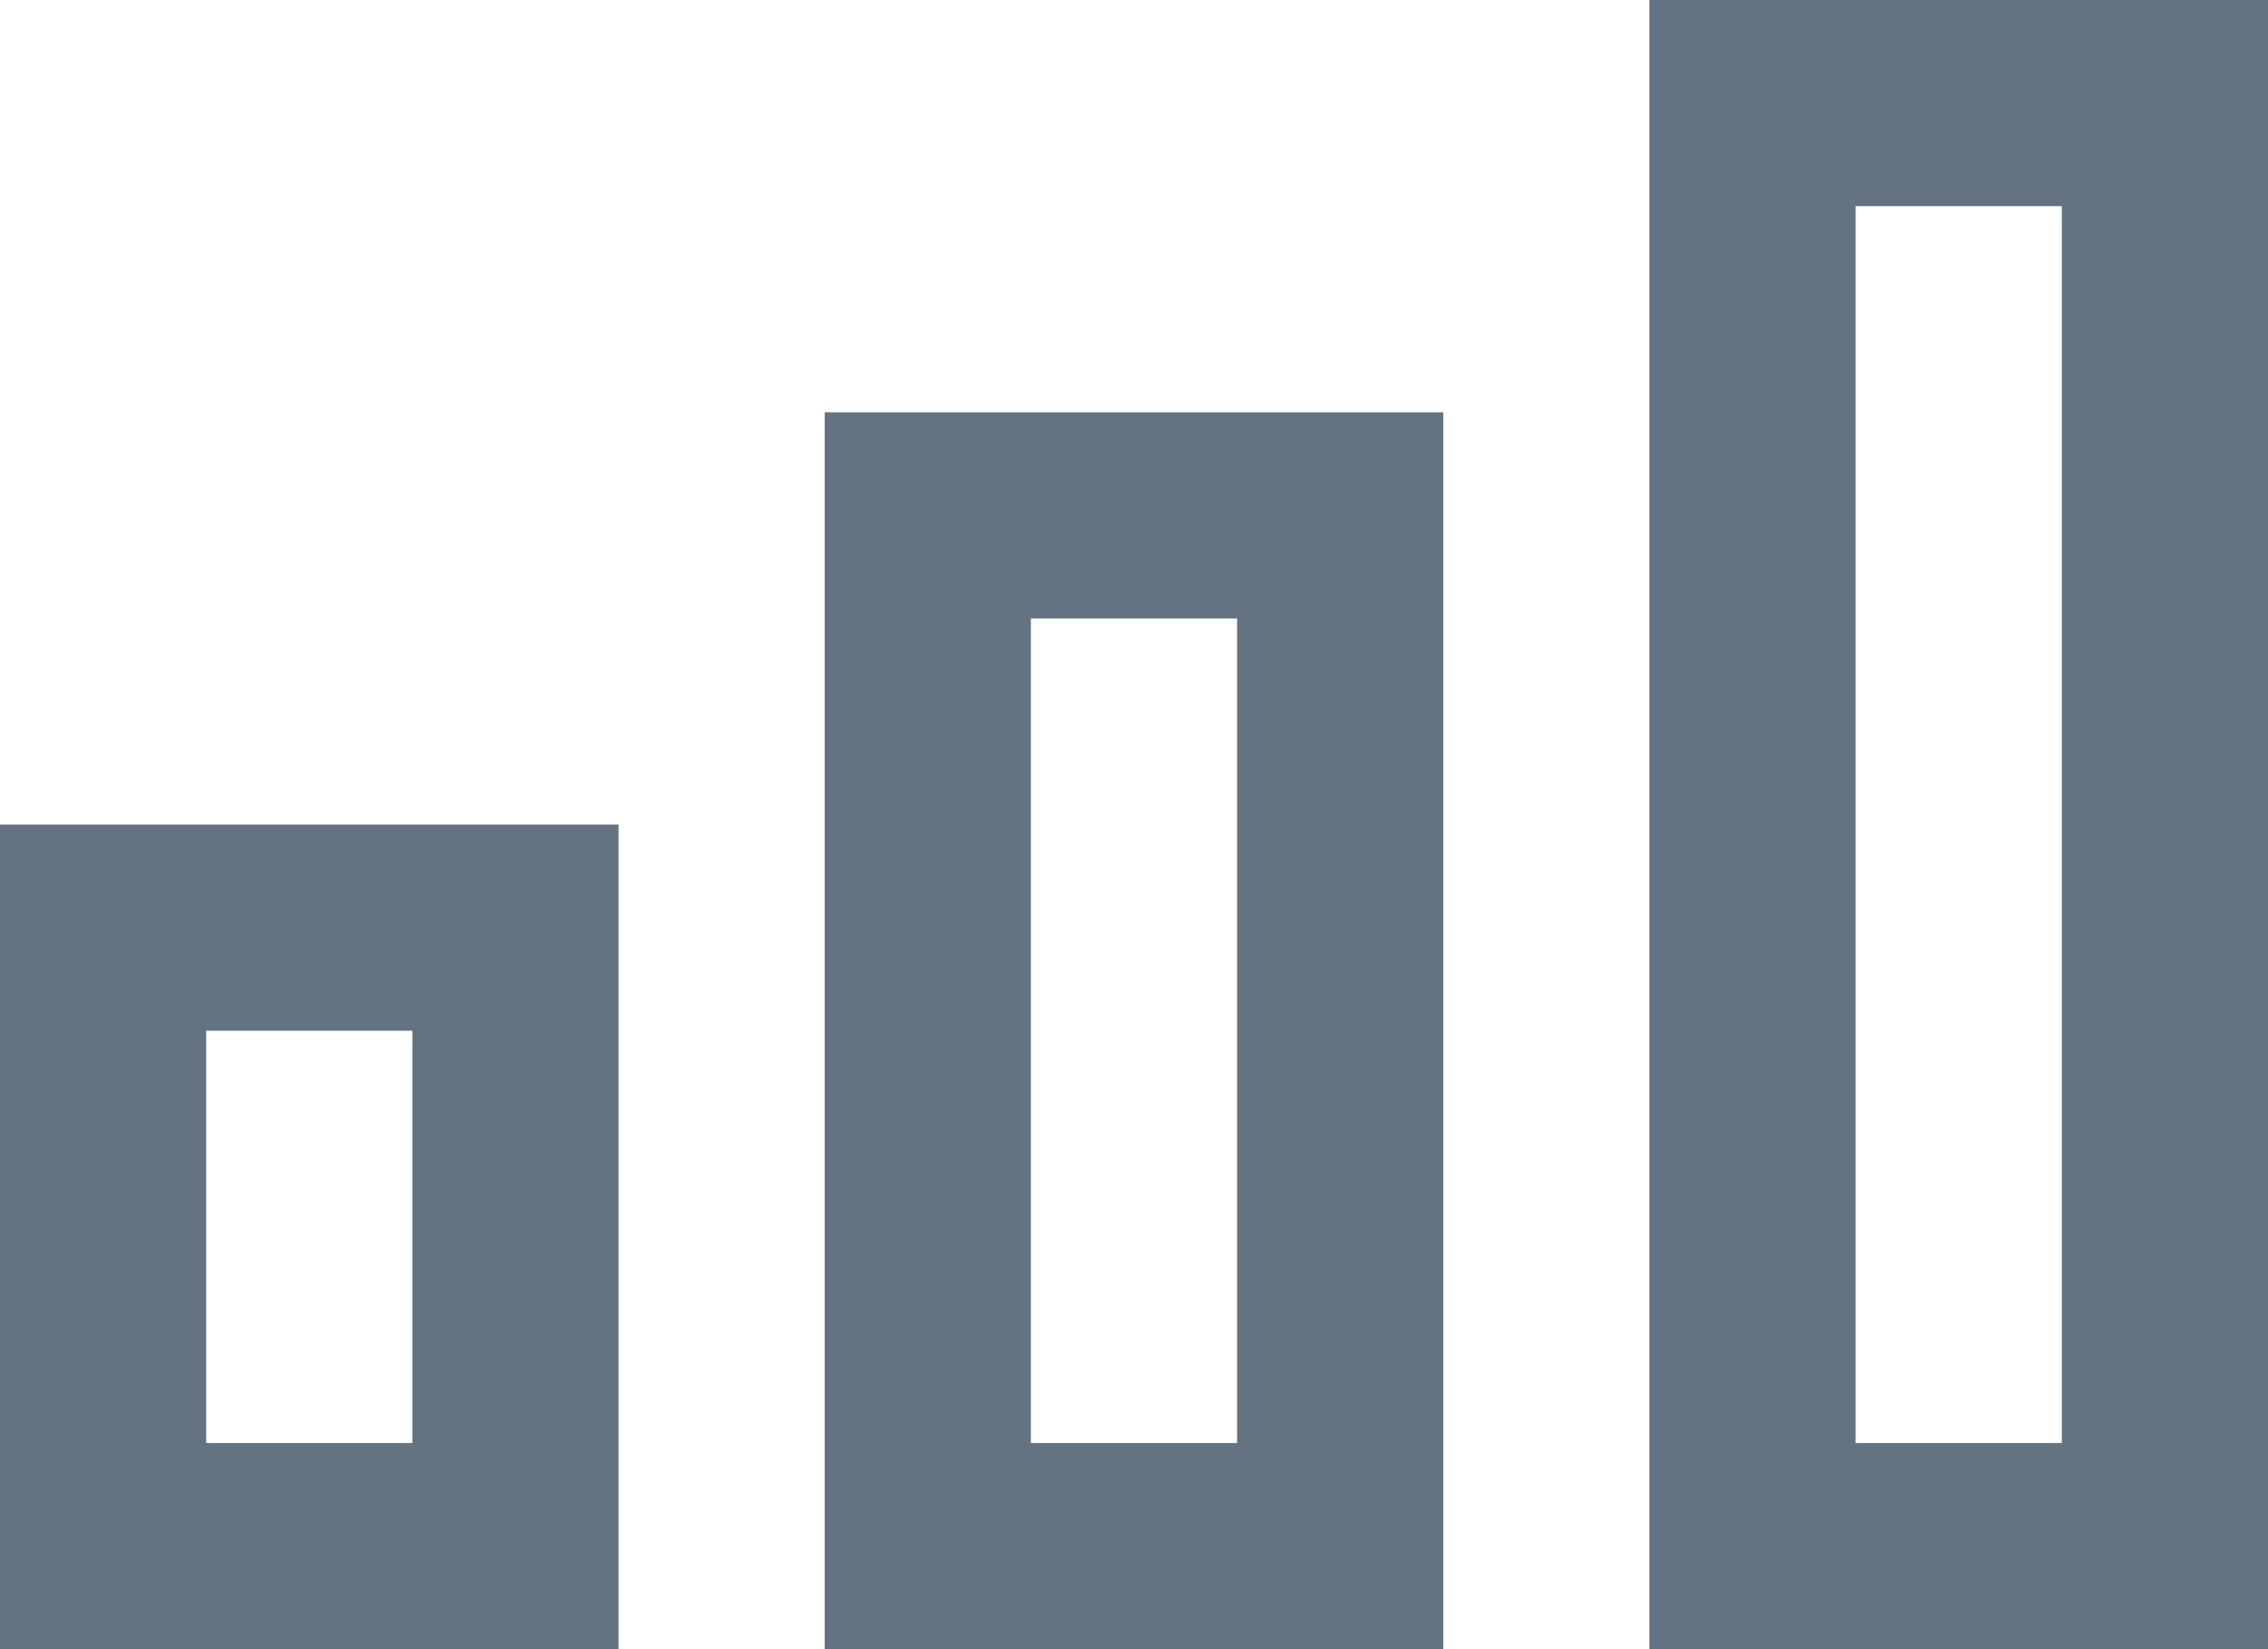 <svg width="22" height="16" viewBox="0 0 22 16" fill="none" xmlns="http://www.w3.org/2000/svg">
<path d="M16 0V1V16H22V0H16ZM18 2H20V14H18V2ZM8 4V5V16H14V4H8ZM10 6H12V14H10V6ZM0 8V9V16H6V8L0 8ZM2 10H4V14H2V10Z" fill="#637381"/>
</svg>
